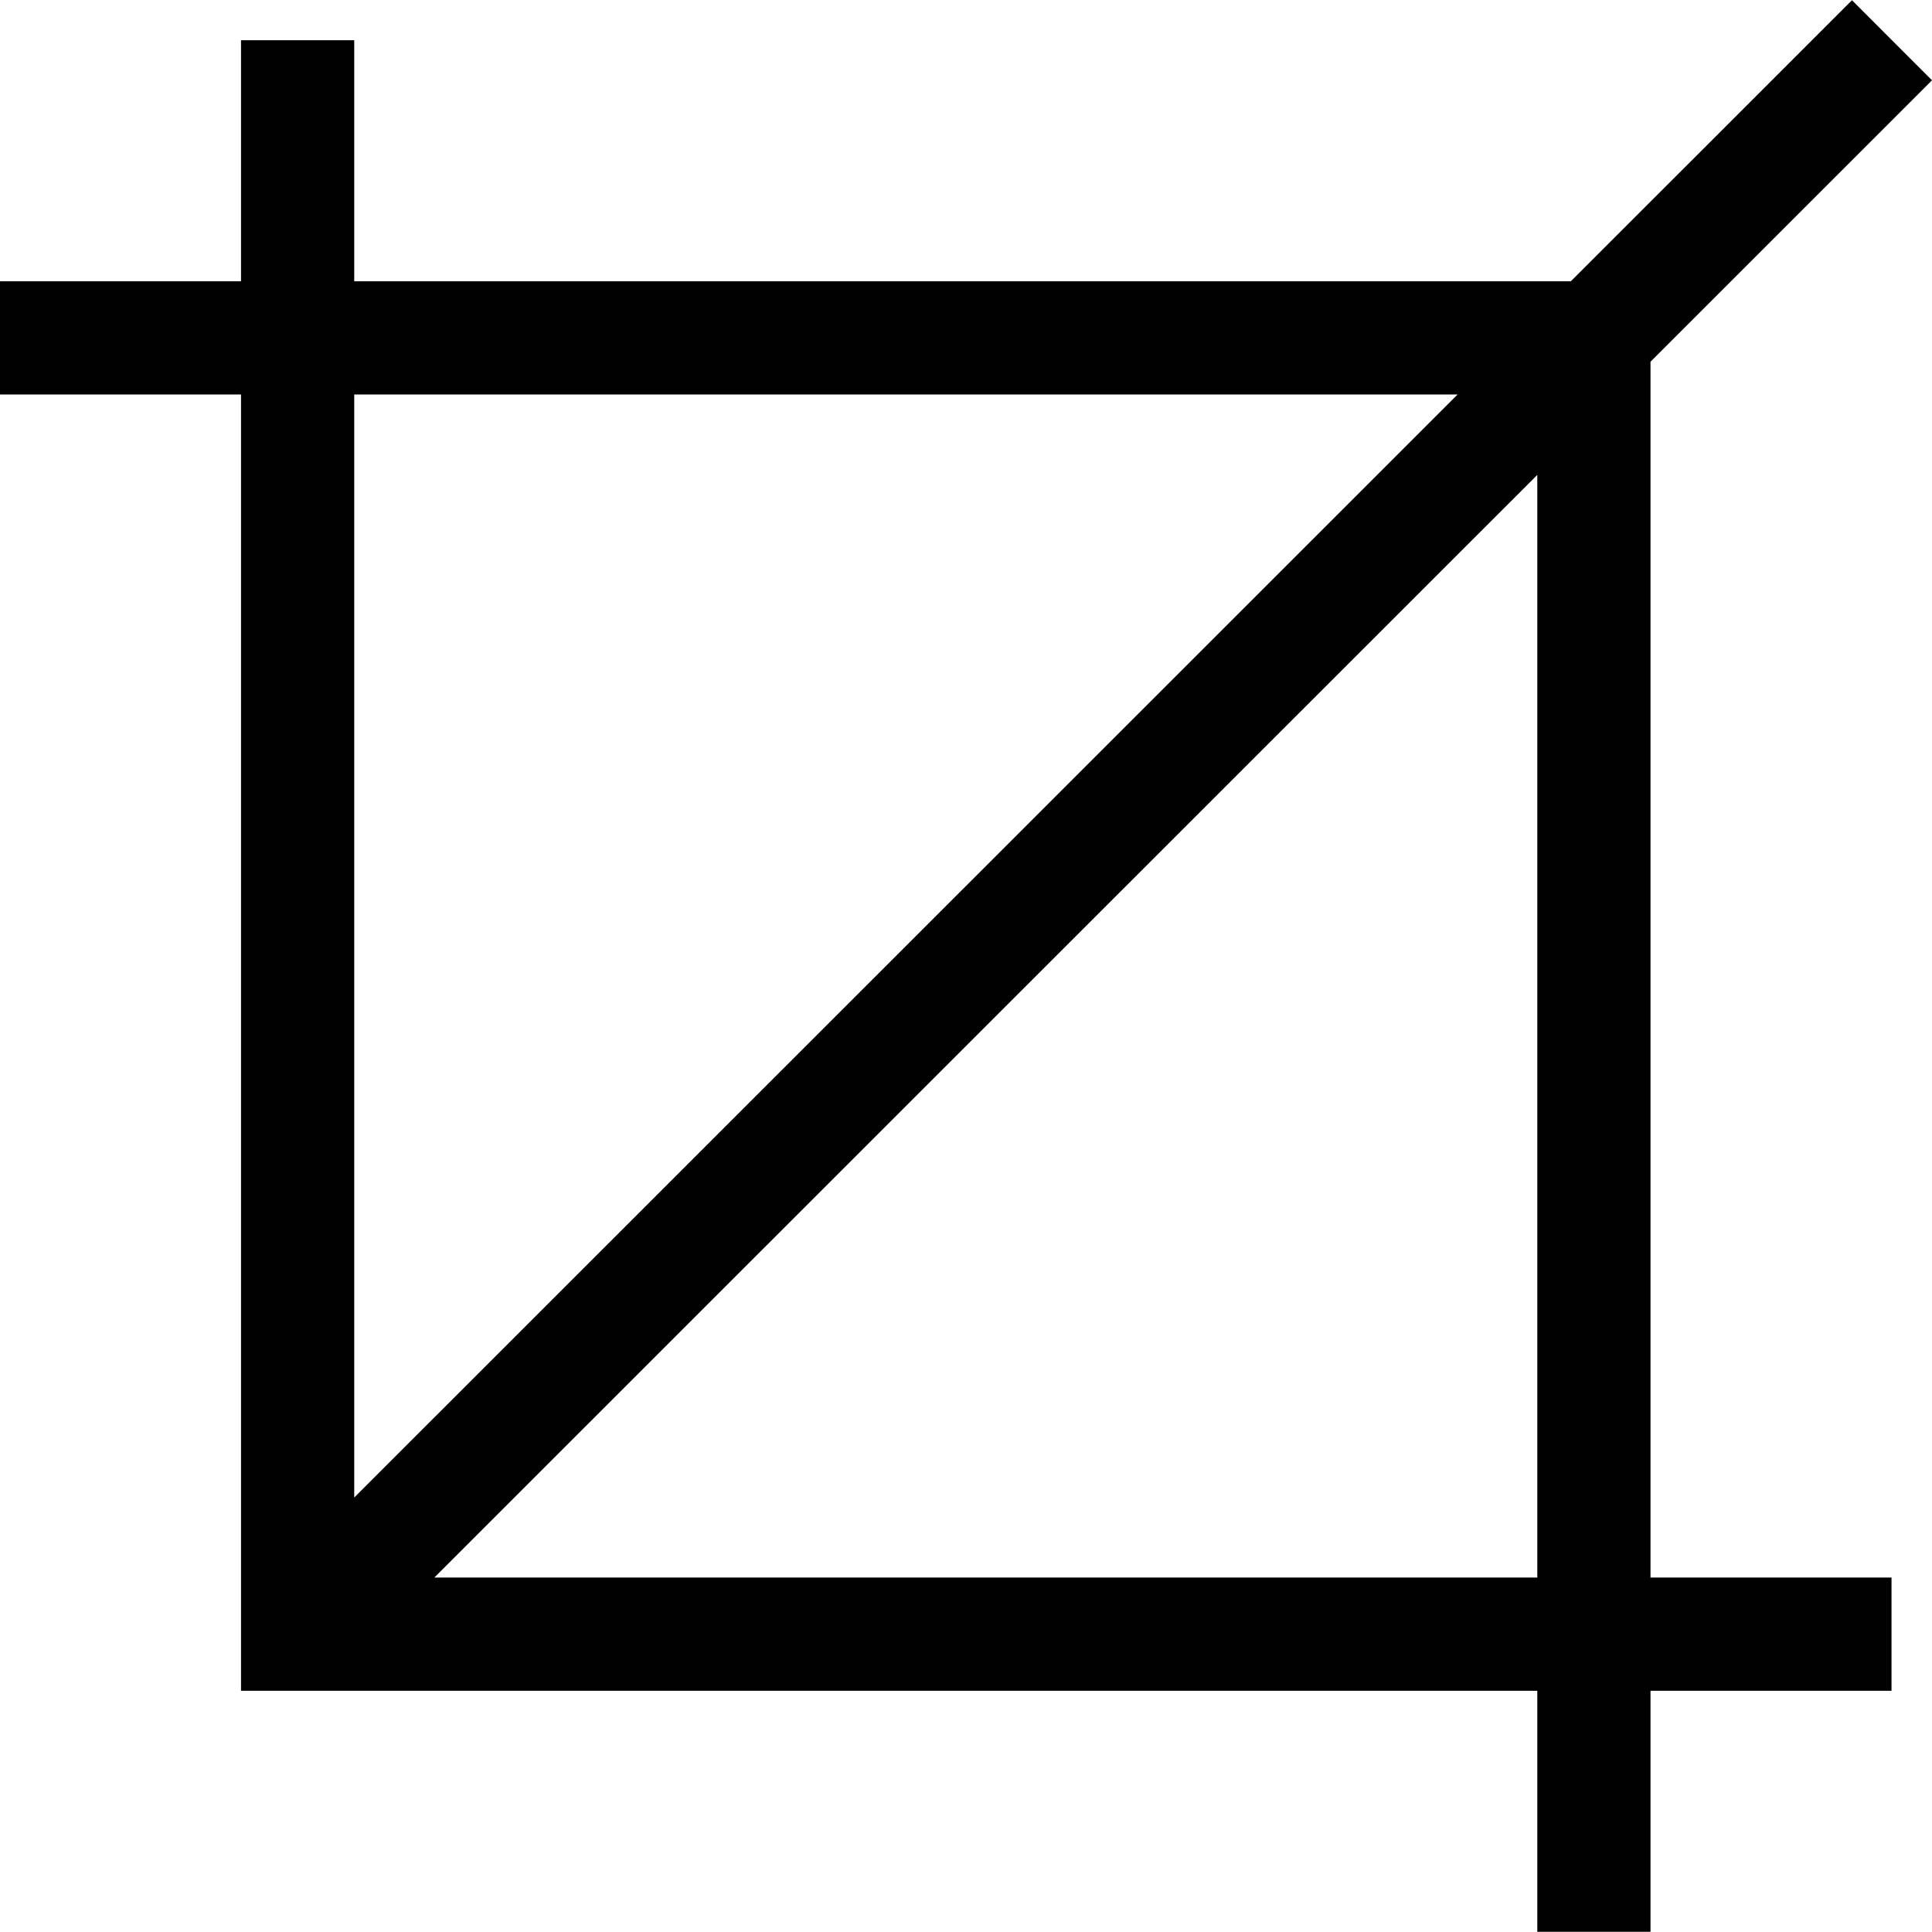 <?xml version="1.0" encoding="iso-8859-1"?>
<!-- Generator: Adobe Illustrator 19.0.0, SVG Export Plug-In . SVG Version: 6.00 Build 0)  -->
<svg version="1.1" id="Capa_1" xmlns="http://www.w3.org/2000/svg" xmlns:xlink="http://www.w3.org/1999/xlink" x="0px" y="0px"
	 viewBox="0 0 512 512" style="enable-background:new 0 0 512 512;" xml:space="preserve">
<g>
	<g>
		<path d="M437.4,95.856L437.4,95.856L512,21.277L490.79,0.06L416.289,74.54H93.872V10.669H63.871V74.54H0v30.001h63.871v343.528
			h343.528v63.871H437.4v-63.871h63.871v-30.001H437.4V95.856z M93.872,104.542h292.407L93.872,396.864V104.542z M407.4,418.069
			h-0.001H115.096L407.4,125.85V418.069z"/>
	</g>
</g>
<g>
</g>
<g>
</g>
<g>
</g>
<g>
</g>
<g>
</g>
<g>
</g>
<g>
</g>
<g>
</g>
<g>
</g>
<g>
</g>
<g>
</g>
<g>
</g>
<g>
</g>
<g>
</g>
<g>
</g>
</svg>

